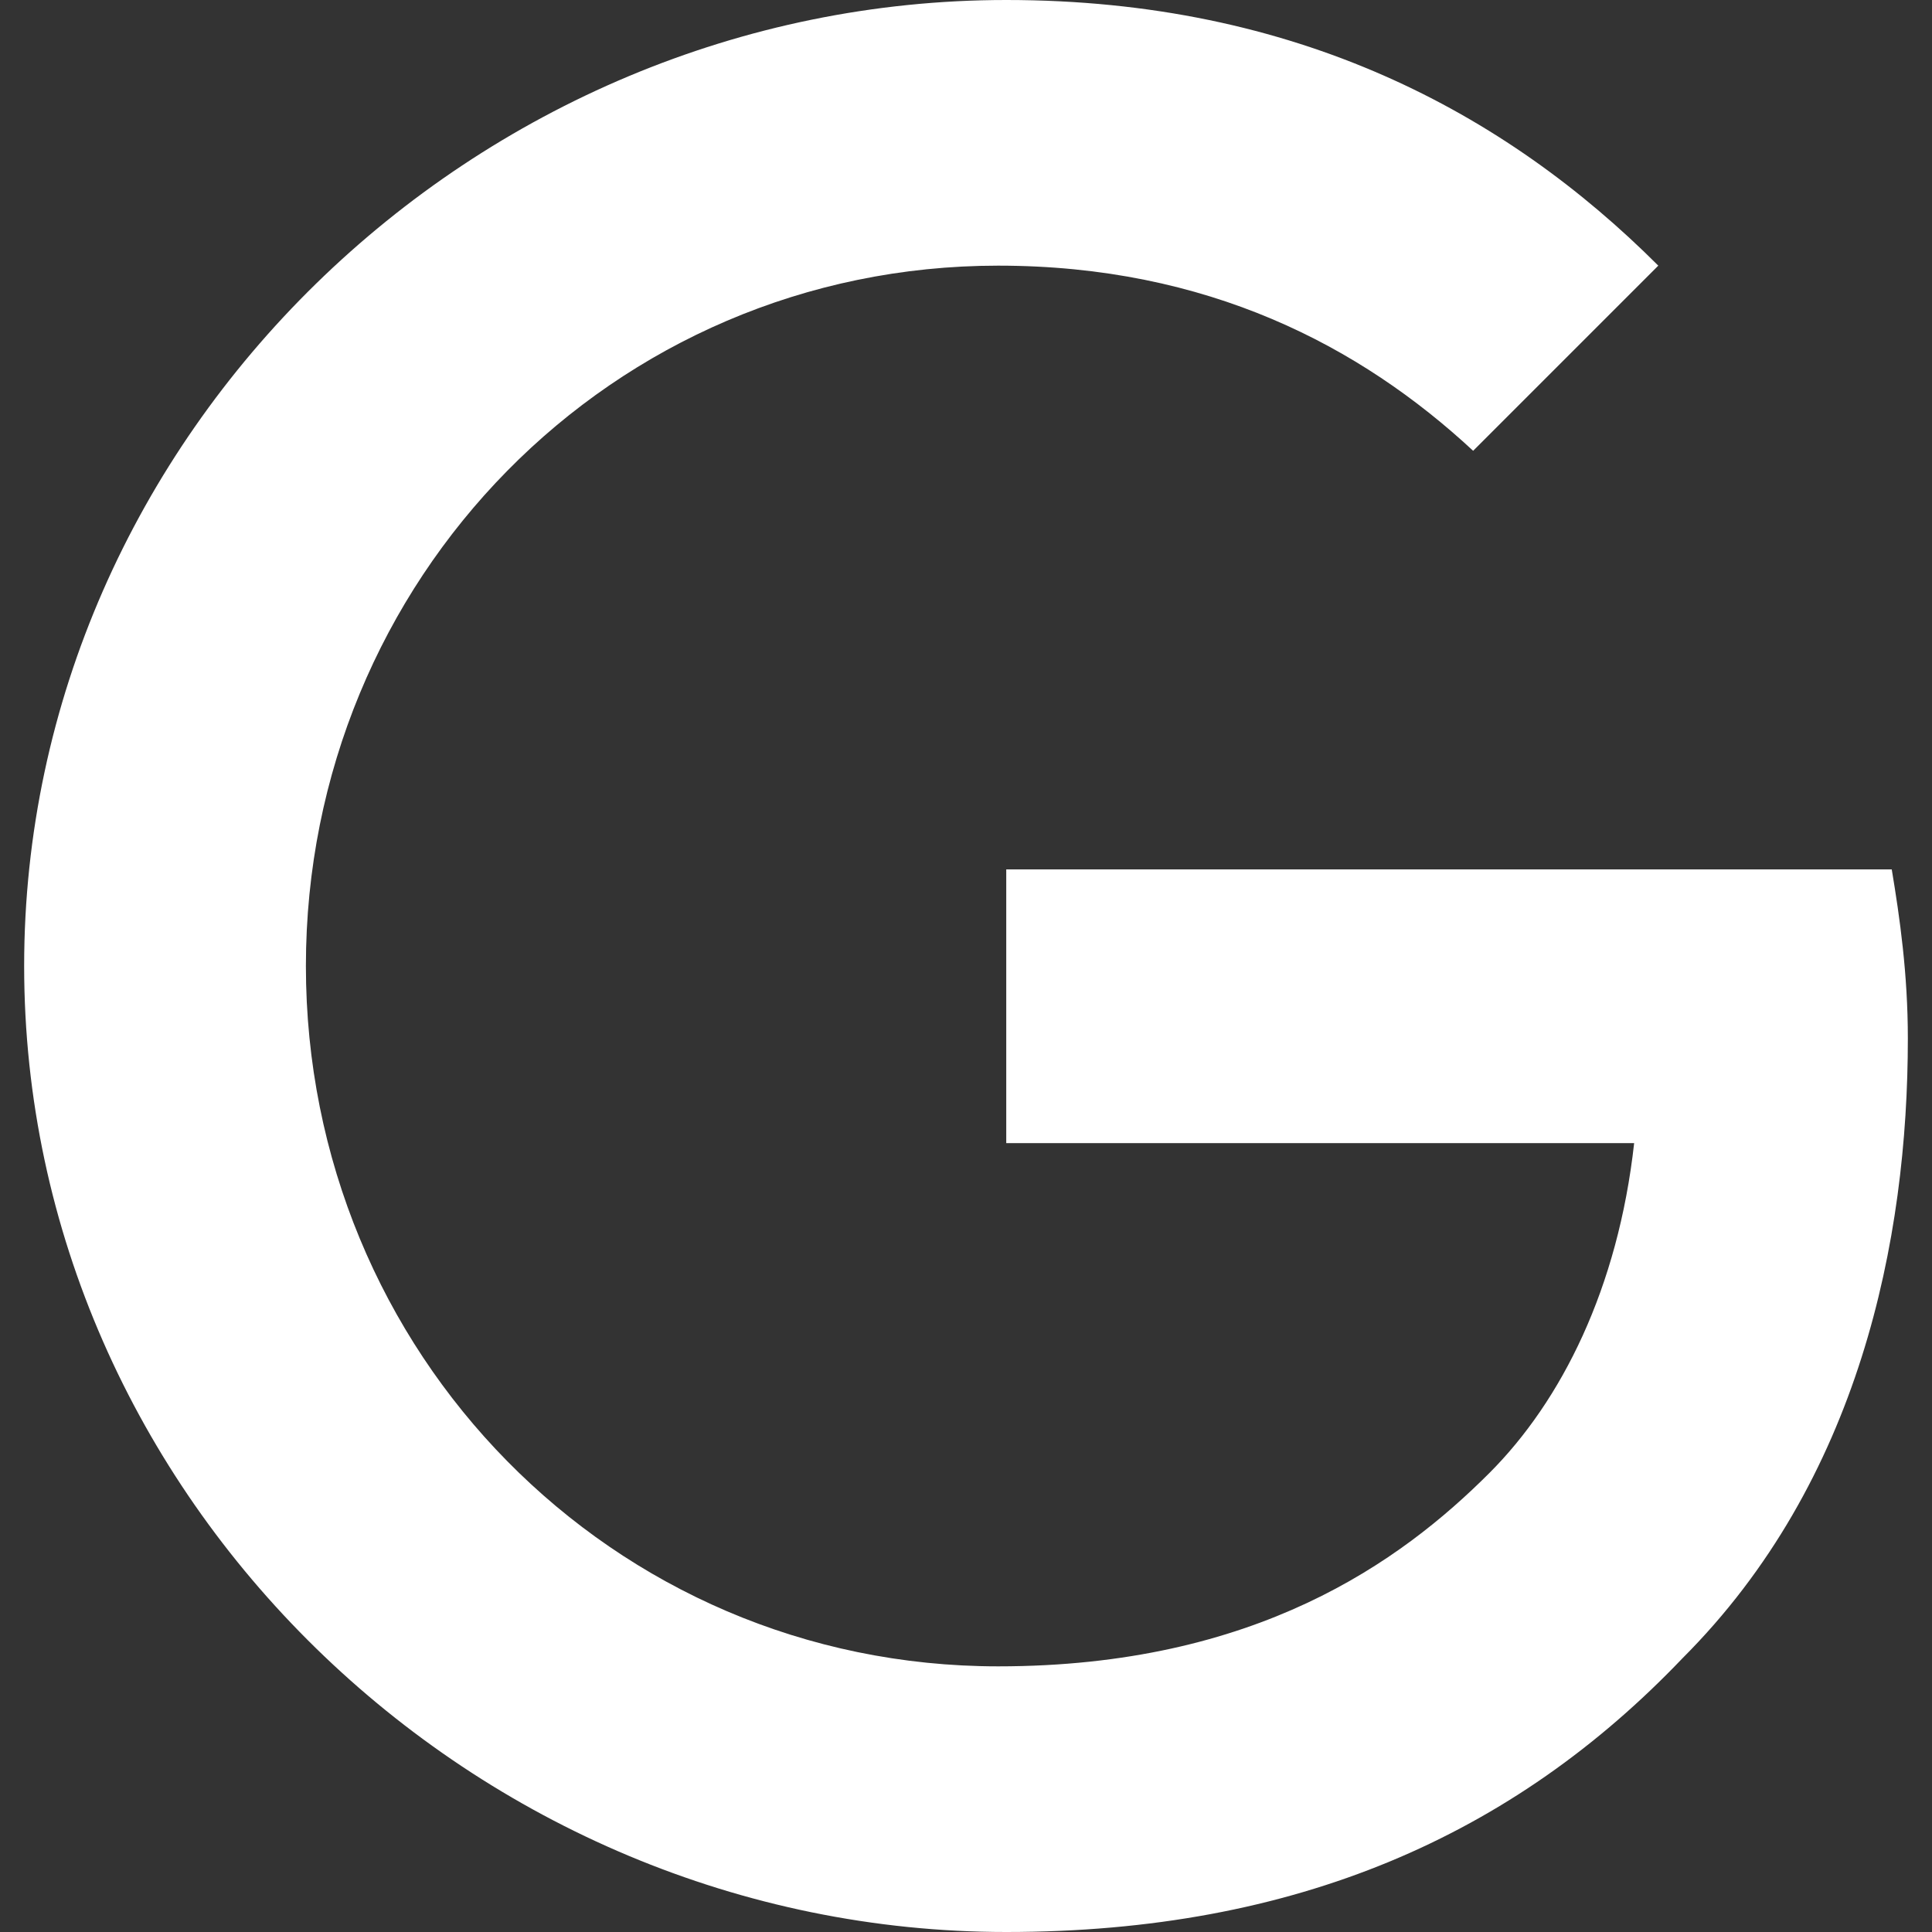 <?xml version="1.0" encoding="utf-8"?>
<!-- Generator: Adobe Illustrator 26.0.0, SVG Export Plug-In . SVG Version: 6.00 Build 0)  -->
<svg version="1.1" id="Layer_1" xmlns="http://www.w3.org/2000/svg" xmlns:xlink="http://www.w3.org/1999/xlink" x="0px" y="0px"
	 viewBox="0 0 24 24" style="enable-background:new 0 0 24 24;" xml:space="preserve">
<rect x="0" y="0" width="24" height="24" fill="#333333" stroke="none"/>
<style type="text/css">
	.st0{fill:#FFFFFF;}
</style>
<path class="st0" d="M12.5,10.9v3.3h7.8c-0.2,1.8-0.9,3.2-1.8,4.1c-1.1,1.1-2.9,2.4-6.1,2.4c-4.8,0-8.6-3.9-8.6-8.7s3.8-8.7,8.6-8.7
	c2.6,0,4.5,1,5.9,2.3l2.3-2.3C18.7,1.4,16.1,0,12.5,0C5.9,0,0.3,5.4,0.3,12s5.6,12,12.2,12c3.6,0,6.3-1.2,8.4-3.4
	c2.2-2.2,2.8-5.2,2.8-7.7c0-0.8-0.1-1.5-0.2-2.1H12.5z"/>
</svg>

